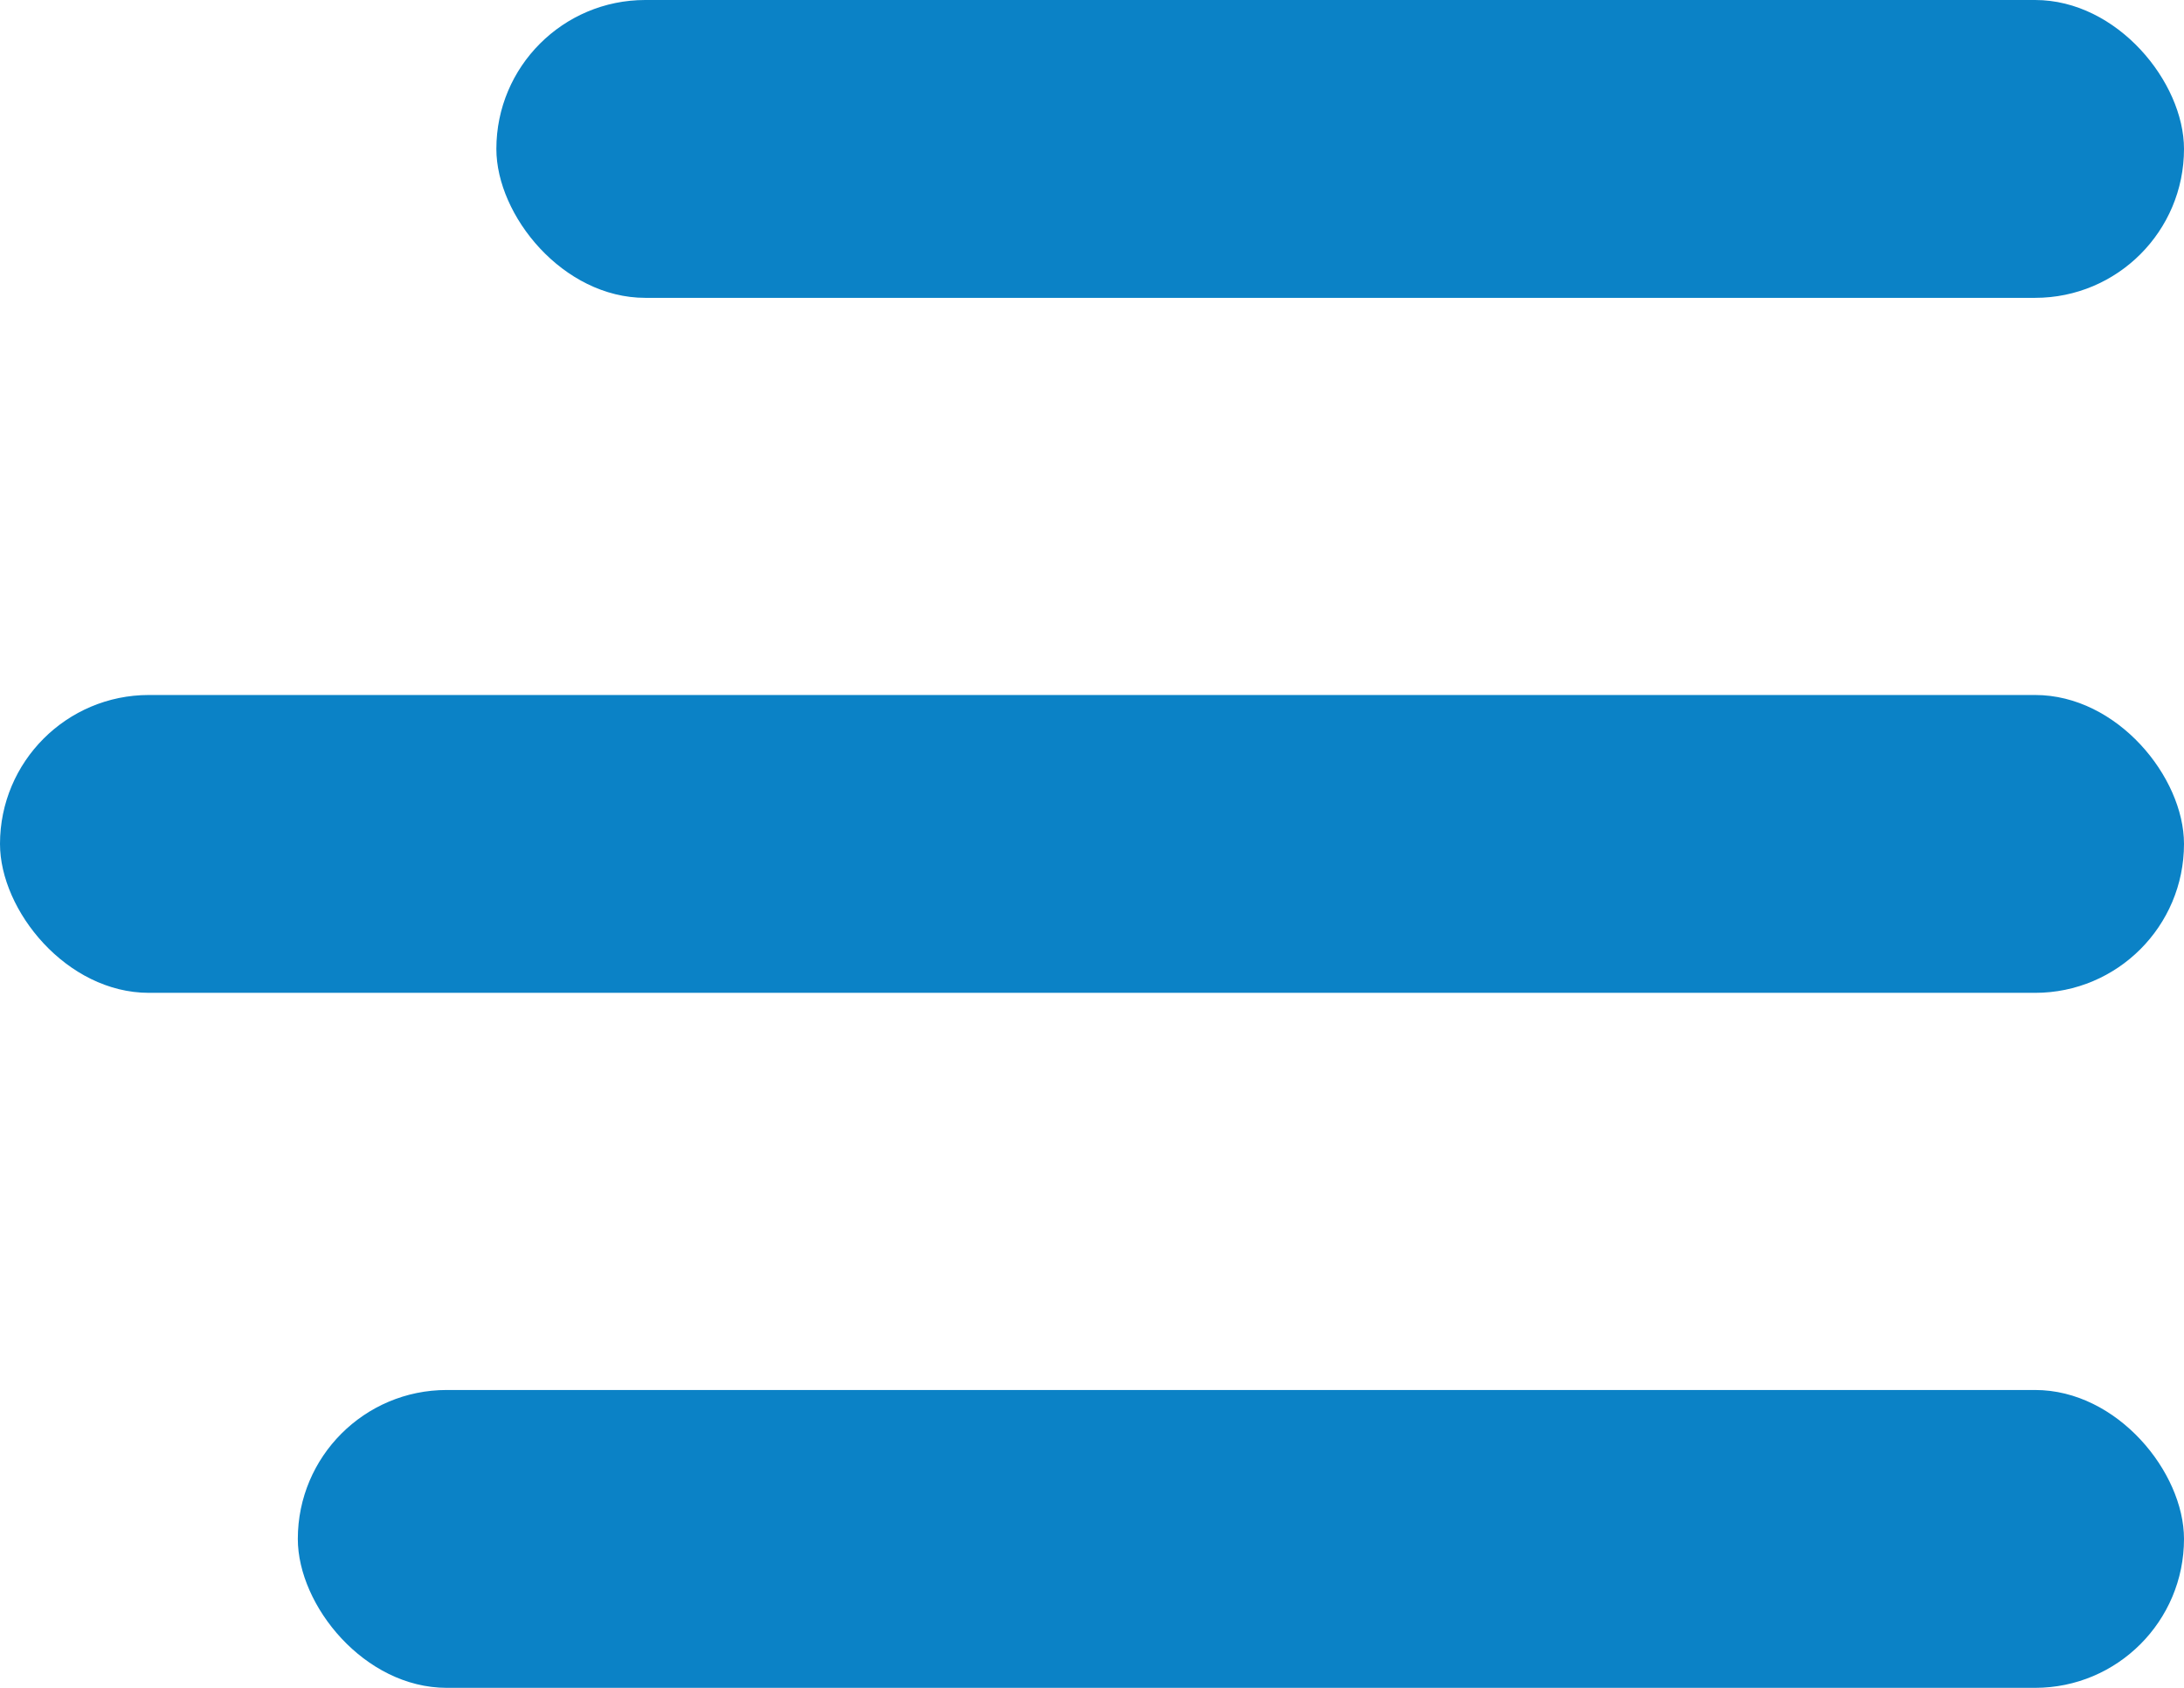 <svg width="22" height="17" viewBox="0 0 22 17" fill="none" xmlns="http://www.w3.org/2000/svg">
<rect x="5" width="17" height="3" rx="1.5" fill="#0B82C6"/>
<rect x="-0" y="7" width="22" height="3" rx="1.5" fill="#0B82C6"/>
<rect x="3" y="14" width="19" height="3" rx="1.5" fill="#0B82C6"/>
</svg>
